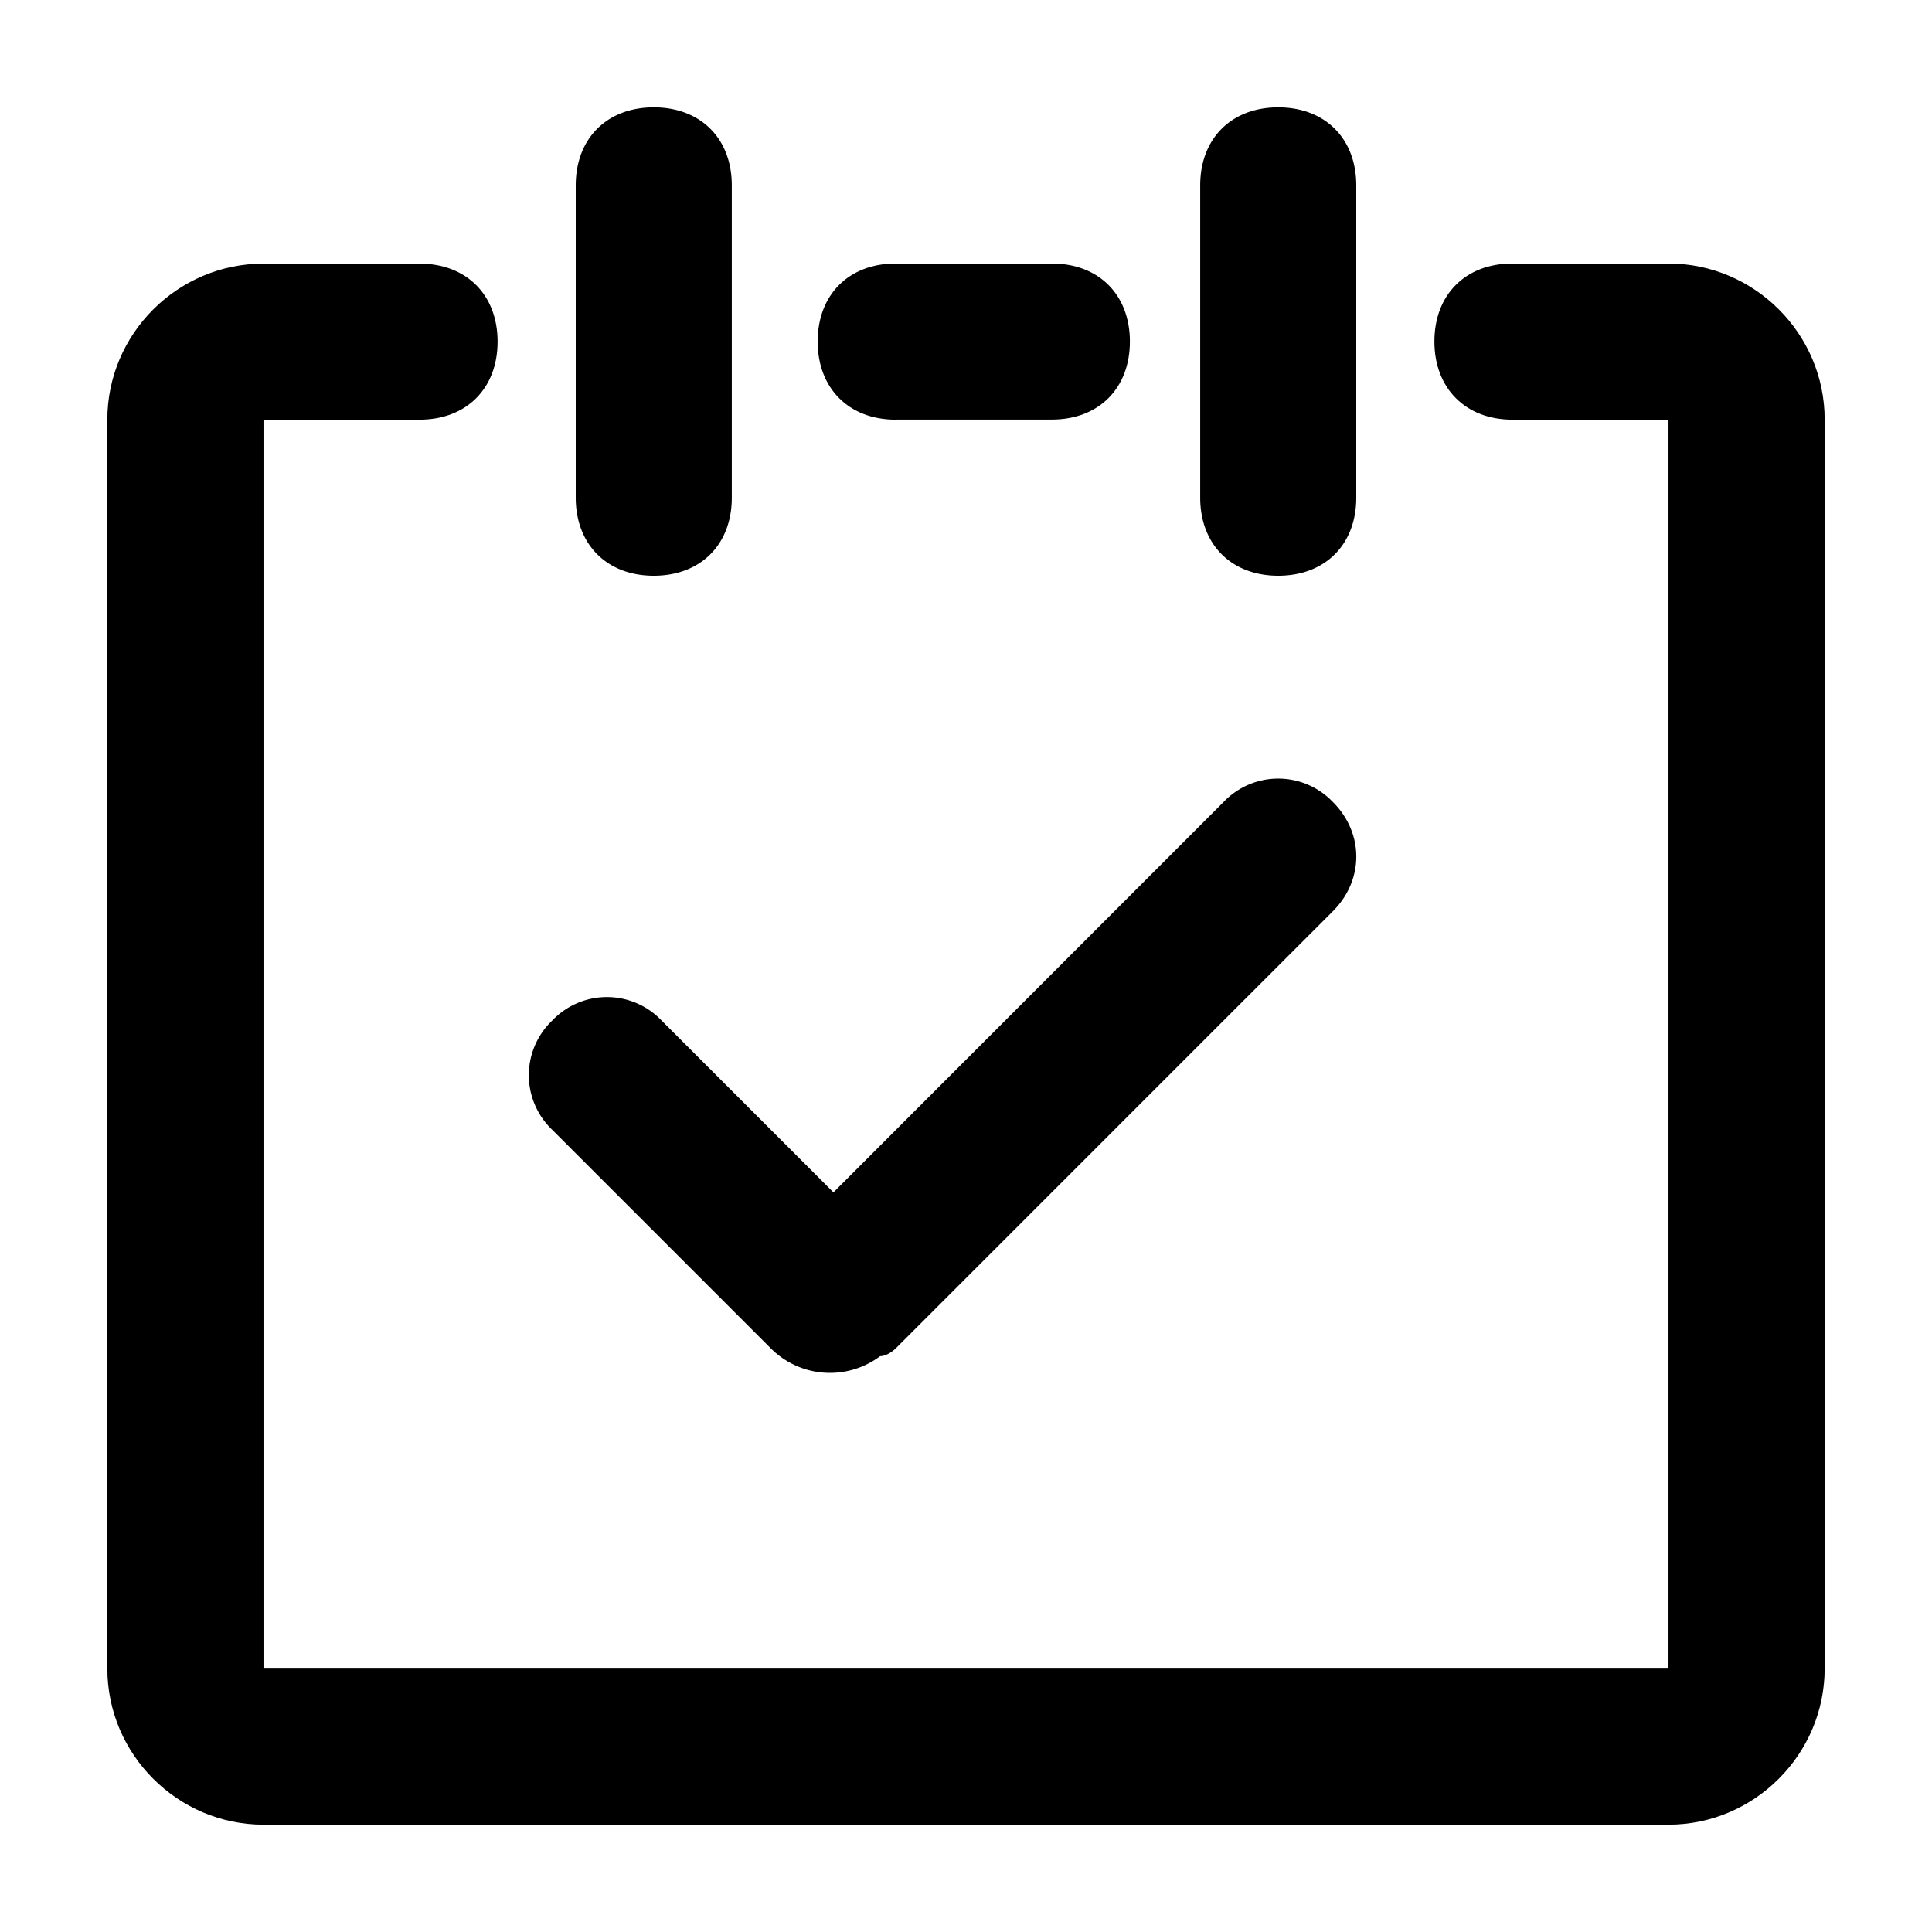 <svg xmlns="http://www.w3.org/2000/svg" width="18" height="18"><g fill="currentColor" fill-rule="nonzero"><path d="M8.345 3.91c-.436 0-.727-.292-.727-.728 0-.437.291-.727.727-.727H9.8c.436 0 .727.29.727.727 0 .436-.29.727-.727.727H8.345Zm5.746 0c-.436 0-.727-.292-.727-.728 0-.437.29-.727.727-.727h1.454c.8 0 1.455.654 1.455 1.454v11.636c0 .8-.655 1.455-1.455 1.455H2.455C1.655 17 1 16.345 1 15.545V3.91c0-.8.655-1.454 1.455-1.454h1.454c.436 0 .727.29.727.727 0 .436-.29.727-.727.727H2.455v11.636h13.09V3.91h-1.454Z"/><path d="M6.818 1.727v2.91c0 .436-.29.727-.727.727-.436 0-.727-.291-.727-.728V1.727c0-.436.29-.727.727-.727.436 0 .727.29.727.727Zm5.818 0v2.91c0 .436-.29.727-.727.727-.436 0-.727-.291-.727-.728V1.727c0-.436.29-.727.727-.727.436 0 .727.29.727.727ZM7.764 11.11 11.4 7.472a.703.703 0 0 1 1.018 0c.291.29.291.727 0 1.018l-4.073 4.073s-.072.072-.145.072a.779.779 0 0 1-1.018-.072l-2.037-2.037a.703.703 0 0 1 0-1.018.703.703 0 0 1 1.019 0l1.6 1.6Z"/></g></svg>